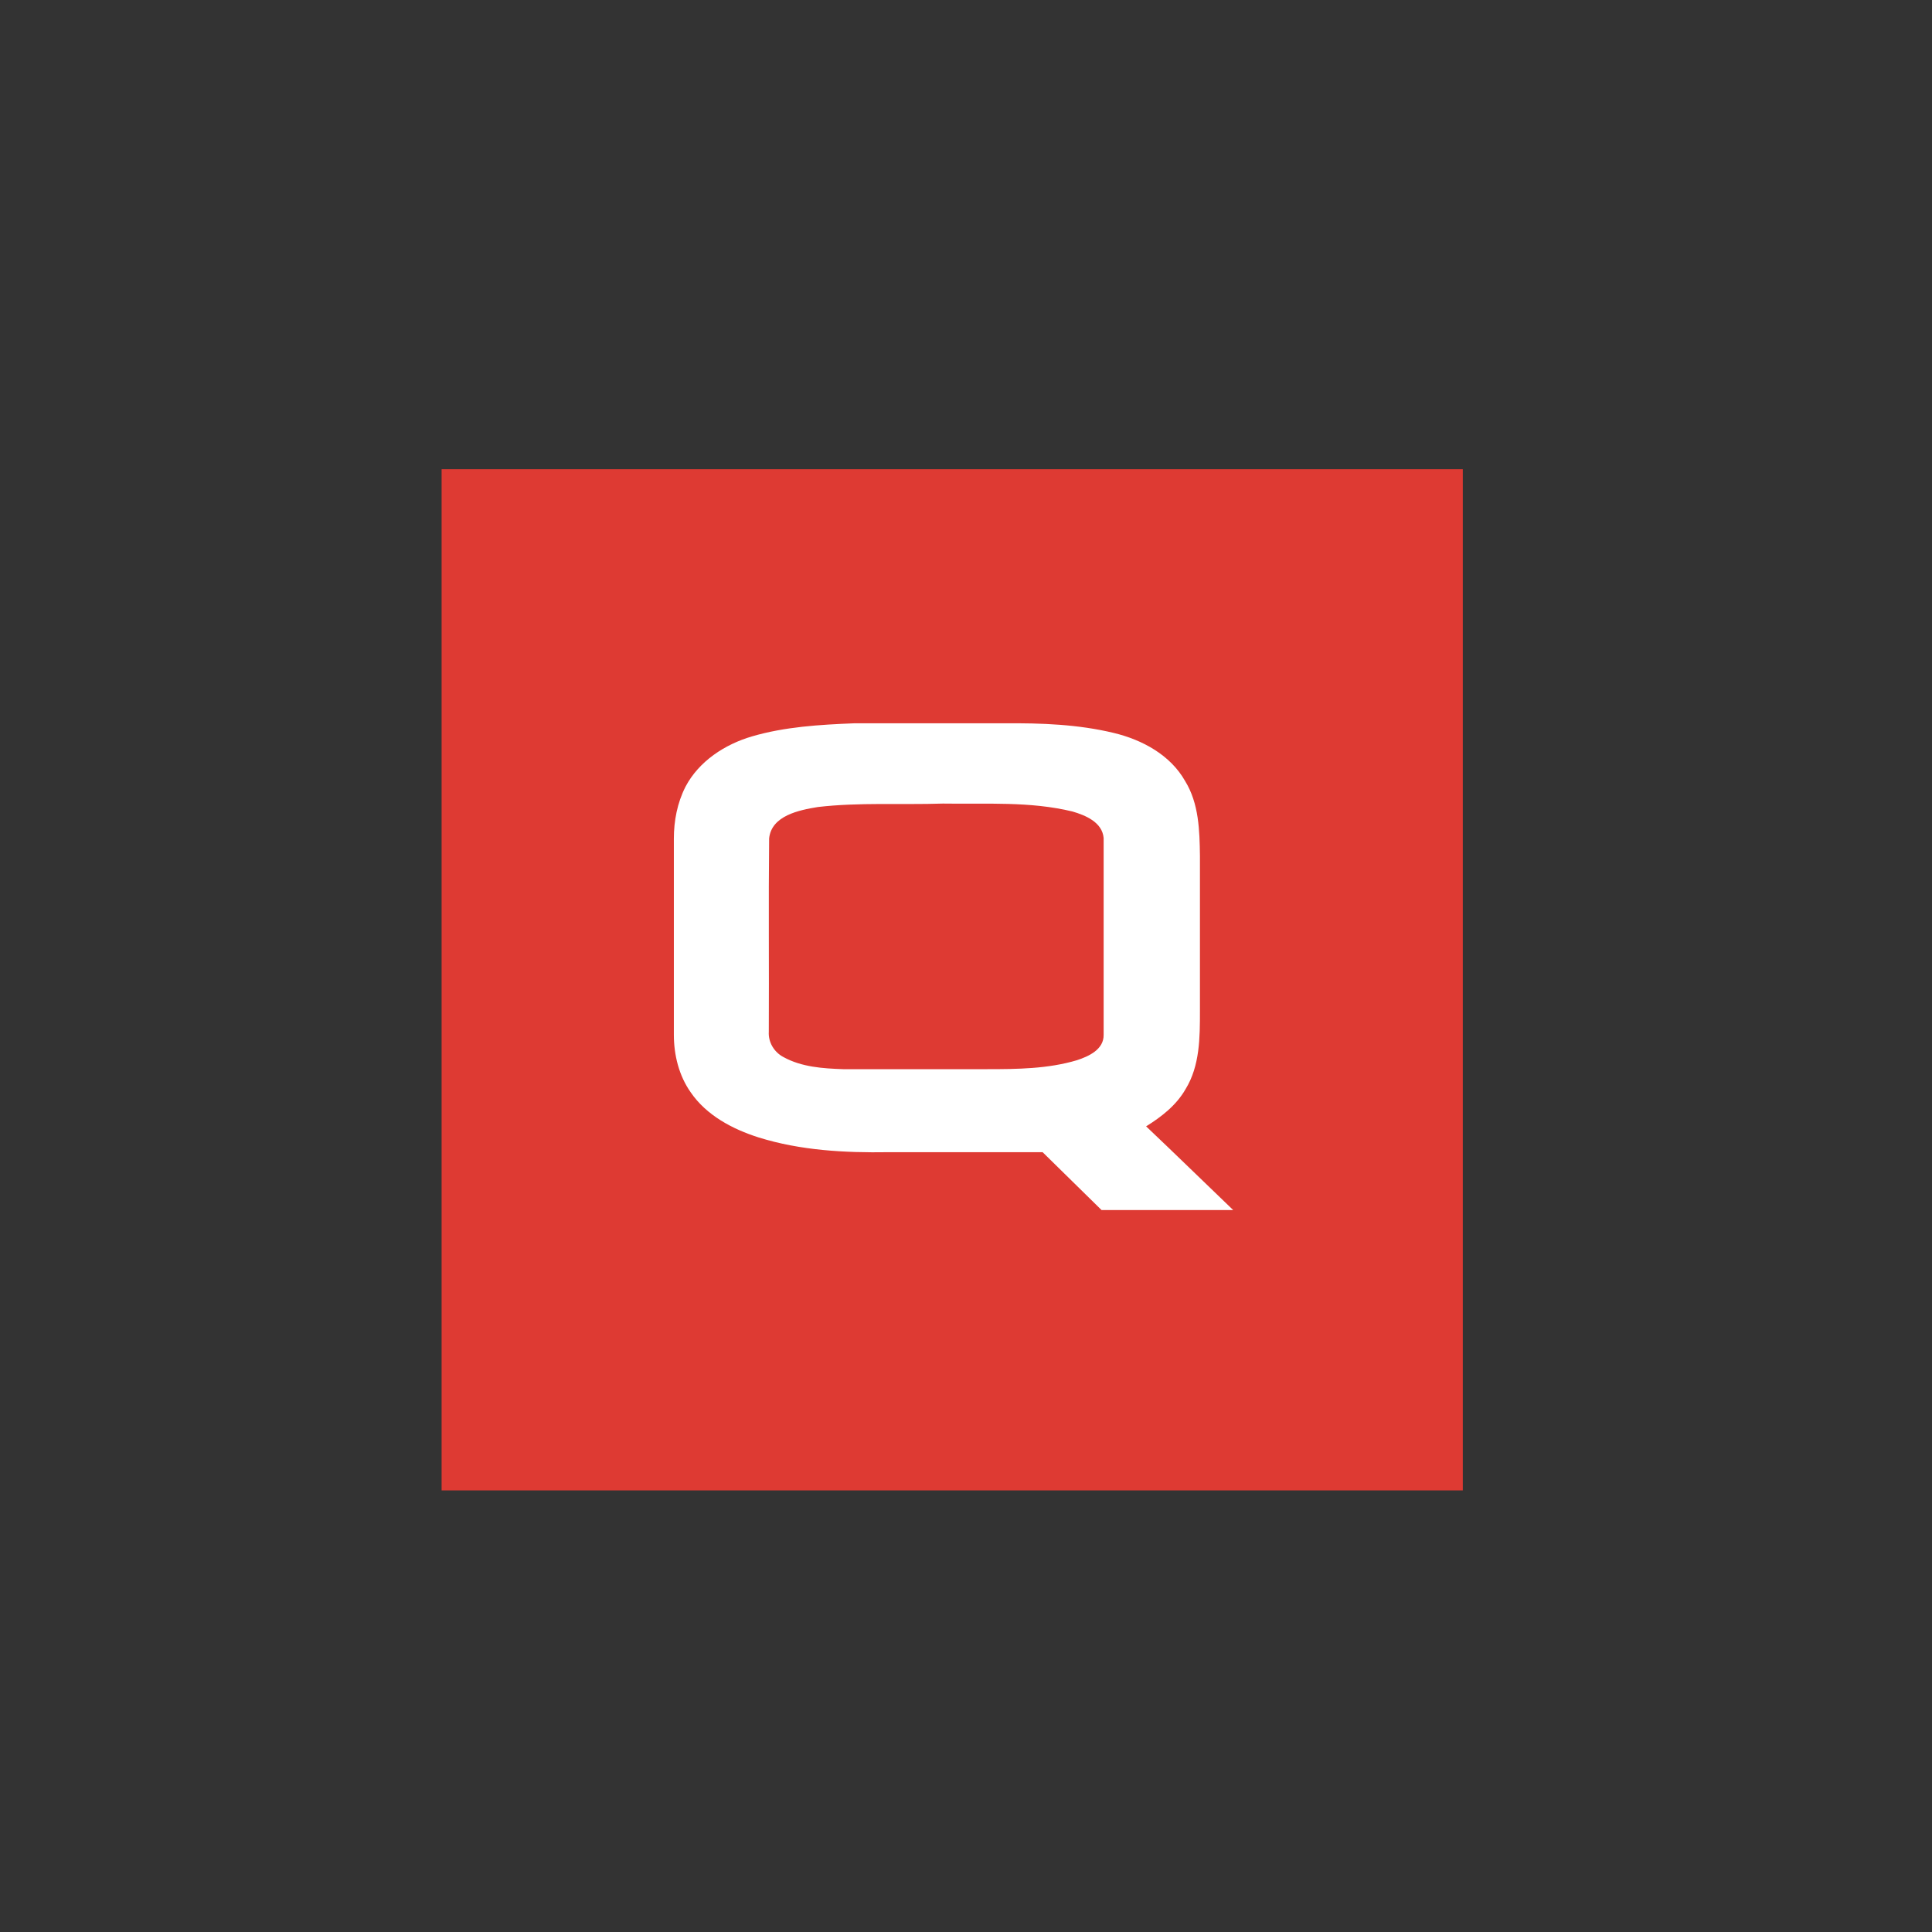 <svg width="70" height="70" viewBox="0 0 70 70" fill="none" xmlns="http://www.w3.org/2000/svg">
<rect x="0" y="0" width="70" height="70" fill="#333333" stroke="none"/>
<rect x="16" y="17" width="37" height="37" fill="#DE3A33"/>
<path d="M27.246 26.681C28.438 26.332 29.693 26.257 30.934 26.207C32.76 26.207 34.585 26.207 36.398 26.207C37.727 26.195 39.068 26.245 40.359 26.557C41.39 26.806 42.408 27.355 42.942 28.304C43.439 29.115 43.464 30.089 43.476 31.012C43.476 32.885 43.476 34.757 43.476 36.629C43.476 37.59 43.476 38.614 42.955 39.462C42.619 40.049 42.085 40.461 41.526 40.81C42.582 41.809 43.625 42.832 44.681 43.843C43.091 43.843 41.502 43.843 39.912 43.843C39.204 43.144 38.484 42.445 37.776 41.746C35.914 41.746 34.051 41.746 32.188 41.746C30.611 41.771 28.997 41.684 27.482 41.21C26.539 40.91 25.595 40.411 25.024 39.575C24.601 38.975 24.415 38.227 24.415 37.49C24.415 35.119 24.415 32.76 24.415 30.388C24.415 29.739 24.539 29.09 24.837 28.504C25.322 27.58 26.265 26.968 27.246 26.681ZM29.631 29.24C28.948 29.352 27.954 29.552 27.867 30.376C27.842 32.71 27.867 35.044 27.855 37.378C27.83 37.765 28.053 38.127 28.389 38.301C29.047 38.663 29.817 38.713 30.549 38.738C32.288 38.738 34.039 38.738 35.777 38.738C36.858 38.738 37.975 38.726 39.018 38.414C39.44 38.276 39.999 38.027 39.987 37.49C39.987 35.119 39.987 32.735 39.987 30.363C39.937 29.789 39.329 29.54 38.857 29.402C37.317 29.028 35.727 29.14 34.163 29.115C32.66 29.165 31.133 29.065 29.631 29.24Z" fill="white"/>
</svg>
